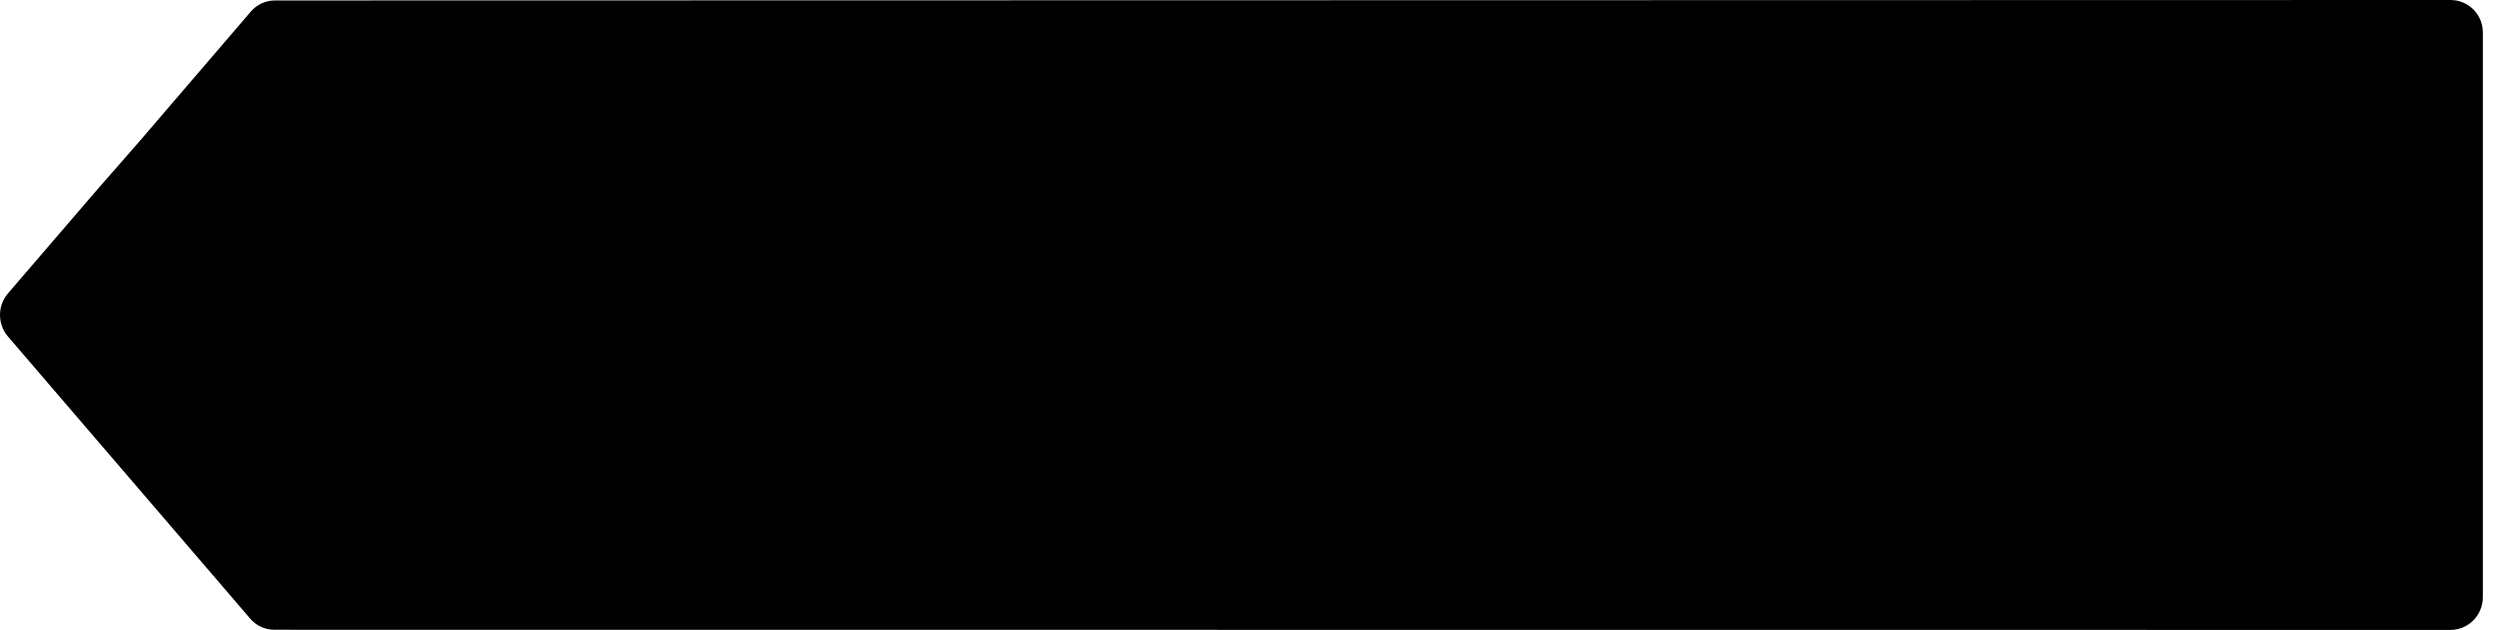 <svg width="127" height="32" viewBox="0 0 127 32" fill="none" xmlns="http://www.w3.org/2000/svg">
<path d="M7.071 7.196L12.745 0.585C12.898 0.407 13.087 0.264 13.3 0.167C13.513 0.07 13.744 0.021 13.977 0.023L124.497 0C124.93 0.003 125.344 0.177 125.652 0.484C125.804 0.637 125.925 0.82 126.006 1.021C126.088 1.222 126.13 1.437 126.129 1.655V30.345C126.126 30.783 125.953 31.202 125.648 31.512C125.343 31.822 124.929 31.997 124.497 32L13.946 31.992C13.713 31.994 13.482 31.945 13.269 31.848C13.056 31.751 12.867 31.609 12.714 31.43L0.395 17.085C0.139 16.781 -0.001 16.394 1.05704e-05 15.995C0.001 15.595 0.145 15.209 0.403 14.907L4.899 9.678L7.071 7.196Z" fill="black"/>
</svg>
